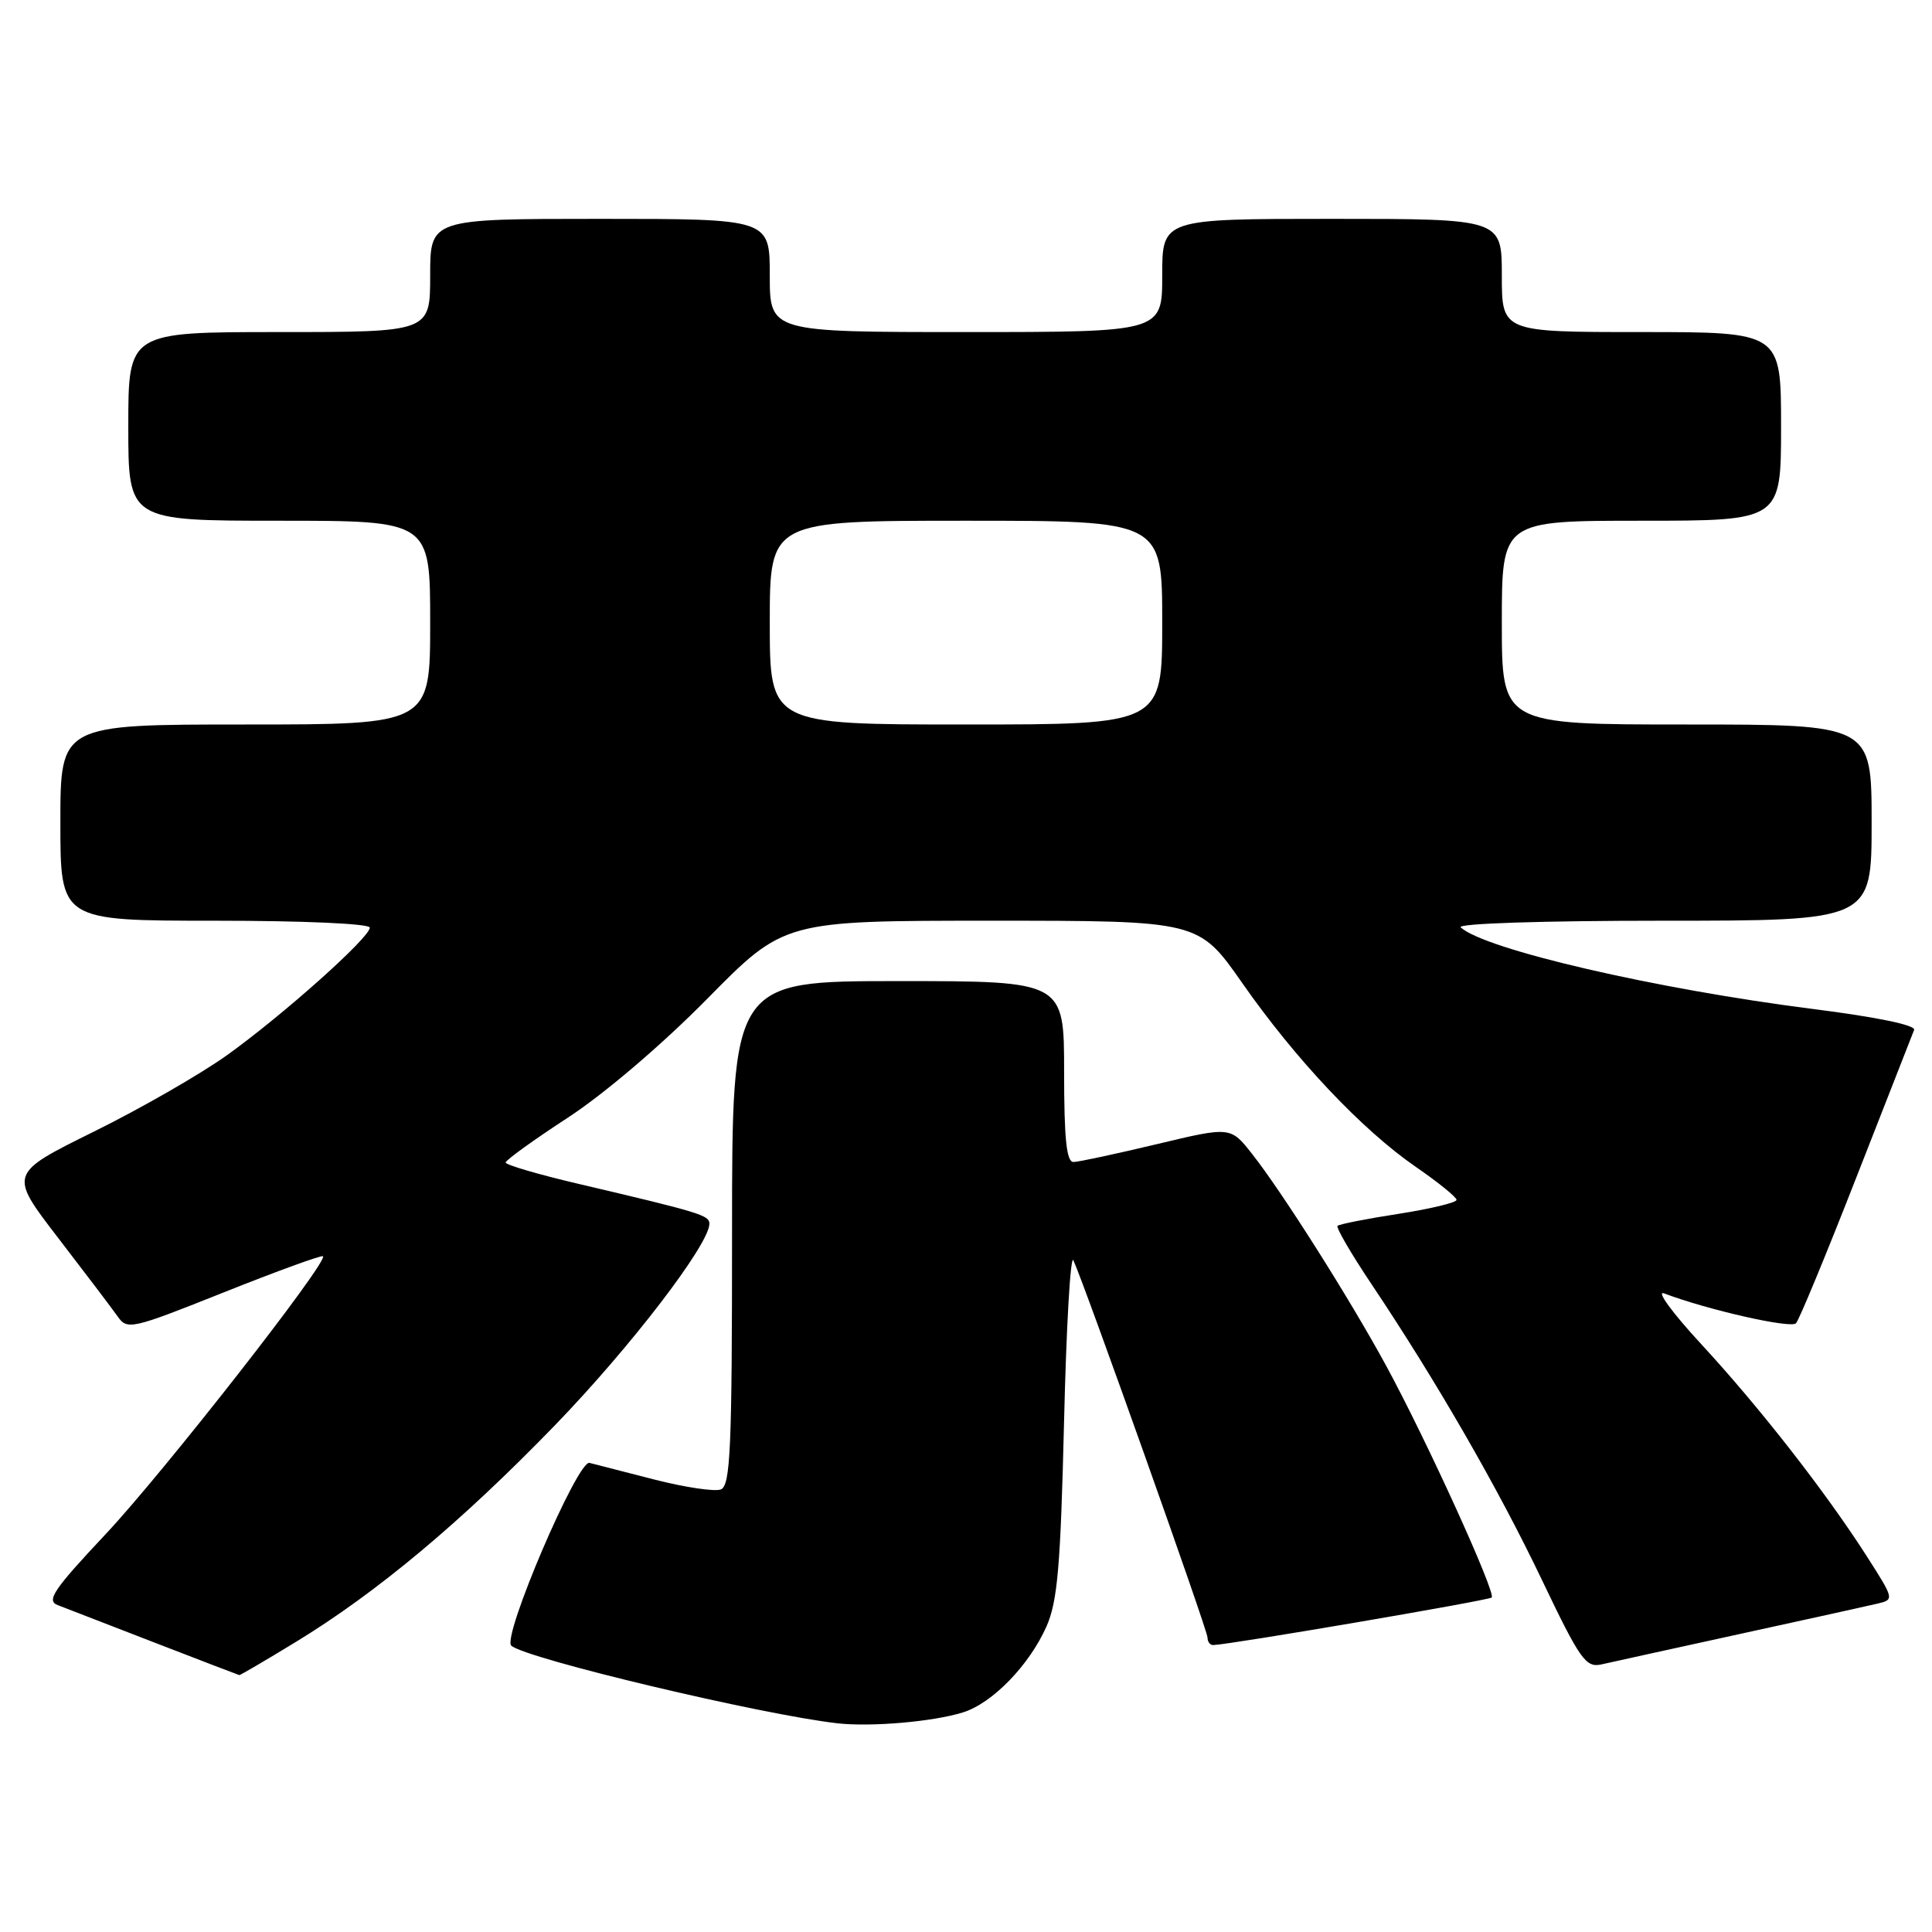 <?xml version="1.0" encoding="UTF-8" standalone="no"?>
<!DOCTYPE svg PUBLIC "-//W3C//DTD SVG 1.1//EN" "http://www.w3.org/Graphics/SVG/1.1/DTD/svg11.dtd" >
<svg xmlns="http://www.w3.org/2000/svg" xmlns:xlink="http://www.w3.org/1999/xlink" version="1.1" viewBox="0 0 256 256">
 <g >
 <path fill="currentColor"
d=" M 127.57 226.91 C 131.48 225.71 136.39 220.65 138.67 215.50 C 140.13 212.19 140.53 207.51 140.99 188.50 C 141.29 175.85 141.84 166.18 142.23 167.00 C 143.71 170.20 160.00 216.00 160.00 216.97 C 160.00 217.54 160.34 217.99 160.75 217.98 C 163.04 217.91 197.27 212.06 197.66 211.68 C 198.25 211.08 189.03 190.83 183.69 181.00 C 178.88 172.15 169.92 157.99 165.90 152.89 C 163.05 149.27 163.05 149.27 153.27 151.61 C 147.90 152.89 142.94 153.96 142.25 153.97 C 141.32 153.99 141.00 150.95 141.00 142.00 C 141.00 130.00 141.00 130.00 119.00 130.00 C 97.00 130.00 97.00 130.00 97.00 163.39 C 97.00 192.00 96.79 196.87 95.51 197.36 C 94.70 197.67 90.76 197.08 86.76 196.06 C 82.77 195.03 78.88 194.03 78.11 193.84 C 76.53 193.45 66.48 216.94 67.75 218.06 C 69.70 219.79 101.01 227.23 111.00 228.35 C 115.46 228.84 123.61 228.14 127.57 226.91 Z  M 39.21 217.56 C 49.98 210.99 61.13 201.66 73.51 188.88 C 83.52 178.54 94.00 164.87 94.00 162.15 C 94.00 161.03 92.76 160.65 76.75 156.89 C 71.39 155.64 67.00 154.35 67.00 154.04 C 67.00 153.73 70.71 151.05 75.25 148.09 C 80.09 144.93 87.71 138.43 93.70 132.36 C 103.90 122.00 103.90 122.00 131.37 122.00 C 158.83 122.00 158.83 122.00 164.60 130.25 C 171.67 140.38 180.49 149.72 187.62 154.63 C 190.58 156.67 193.00 158.63 193.00 158.99 C 193.00 159.35 189.54 160.18 185.32 160.84 C 181.09 161.49 177.46 162.21 177.23 162.43 C 177.01 162.66 179.04 166.14 181.74 170.17 C 190.32 182.99 198.48 197.14 204.28 209.28 C 209.38 219.96 210.13 221.01 212.21 220.54 C 213.47 220.25 221.70 218.45 230.50 216.52 C 239.30 214.60 247.52 212.79 248.77 212.49 C 251.01 211.96 251.00 211.91 247.37 206.23 C 241.89 197.67 233.11 186.42 225.38 178.06 C 221.60 173.97 219.40 170.96 220.50 171.38 C 226.27 173.57 237.32 176.07 237.98 175.34 C 238.40 174.88 242.00 166.18 245.98 156.00 C 249.96 145.82 253.40 137.04 253.63 136.47 C 253.88 135.84 248.68 134.77 240.27 133.70 C 219.42 131.06 196.72 125.80 193.55 122.88 C 193.00 122.37 204.39 122.00 220.30 122.00 C 248.00 122.00 248.00 122.00 248.00 109.00 C 248.00 96.00 248.00 96.00 223.50 96.00 C 199.00 96.00 199.00 96.00 199.00 82.50 C 199.00 69.00 199.00 69.00 217.50 69.00 C 236.00 69.00 236.00 69.00 236.00 56.50 C 236.00 44.00 236.00 44.00 217.50 44.00 C 199.00 44.00 199.00 44.00 199.00 36.50 C 199.00 29.00 199.00 29.00 176.50 29.00 C 154.00 29.00 154.00 29.00 154.00 36.50 C 154.00 44.00 154.00 44.00 128.00 44.00 C 102.00 44.00 102.00 44.00 102.00 36.50 C 102.00 29.00 102.00 29.00 79.50 29.00 C 57.00 29.00 57.00 29.00 57.00 36.50 C 57.00 44.00 57.00 44.00 37.00 44.00 C 17.00 44.00 17.00 44.00 17.00 56.50 C 17.00 69.00 17.00 69.00 37.00 69.00 C 57.00 69.00 57.00 69.00 57.00 82.50 C 57.00 96.00 57.00 96.00 32.50 96.00 C 8.00 96.00 8.00 96.00 8.00 109.00 C 8.00 122.00 8.00 122.00 28.50 122.00 C 40.25 122.00 49.00 122.39 49.00 122.92 C 49.00 124.23 37.60 134.41 30.12 139.79 C 26.60 142.31 18.65 146.88 12.45 149.94 C 1.16 155.52 1.16 155.52 7.69 164.01 C 11.28 168.68 14.83 173.36 15.57 174.41 C 16.87 176.26 17.36 176.15 29.69 171.23 C 36.72 168.43 42.62 166.28 42.80 166.46 C 43.51 167.18 21.71 195.06 14.03 203.25 C 7.05 210.68 6.10 212.10 7.66 212.69 C 8.67 213.08 14.45 215.31 20.50 217.66 C 26.55 220.00 31.60 221.94 31.71 221.96 C 31.83 221.98 35.21 220.00 39.21 217.56 Z  M 102.00 82.50 C 102.00 69.00 102.00 69.00 128.00 69.00 C 154.00 69.00 154.00 69.00 154.00 82.50 C 154.00 96.00 154.00 96.00 128.00 96.00 C 102.00 96.00 102.00 96.00 102.00 82.50 Z "/>
</g>
</svg>